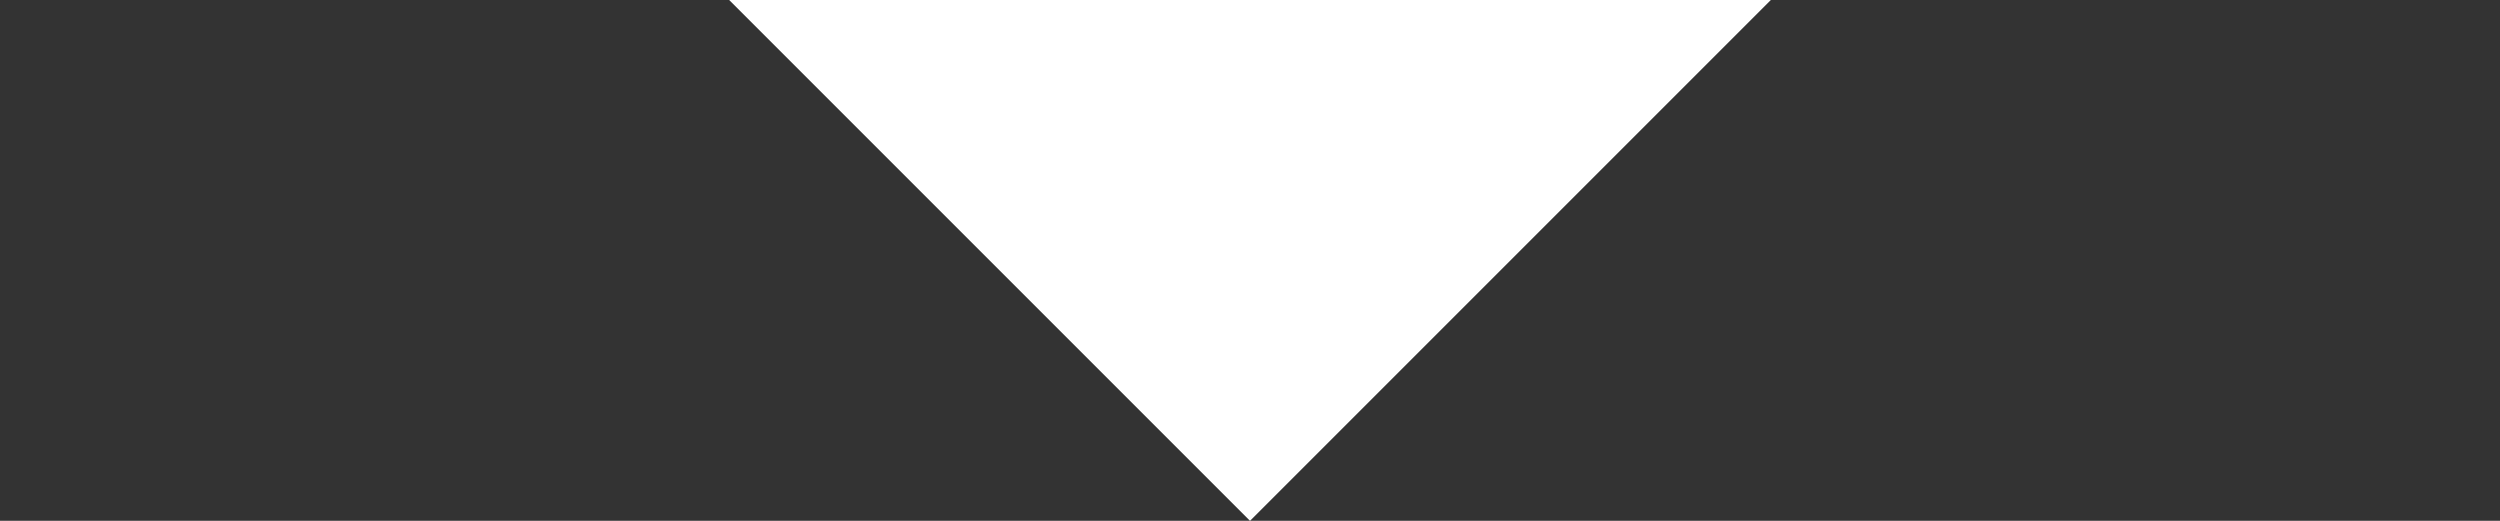 <?xml version="1.0" encoding="utf-8"?>
<!-- Generator: Adobe Illustrator 19.1.0, SVG Export Plug-In . SVG Version: 6.00 Build 0)  -->
<svg version="1.1" id="Layer_1" xmlns="http://www.w3.org/2000/svg" xmlns:xlink="http://www.w3.org/1999/xlink" x="0px" y="0px"
	 viewBox="-467 279 24 5" style="enable-background:new -467 279 24 5;" xml:space="preserve">
<rect x="-467" y="279" width="24" height="5" fill="#333333" stroke="none"/>
<style type="text/css">
	.st0{fill:#FFFFFF;}
</style>
<path class="st0" d="M-460,279h10l-5,5L-460,279z"/>
</svg>
